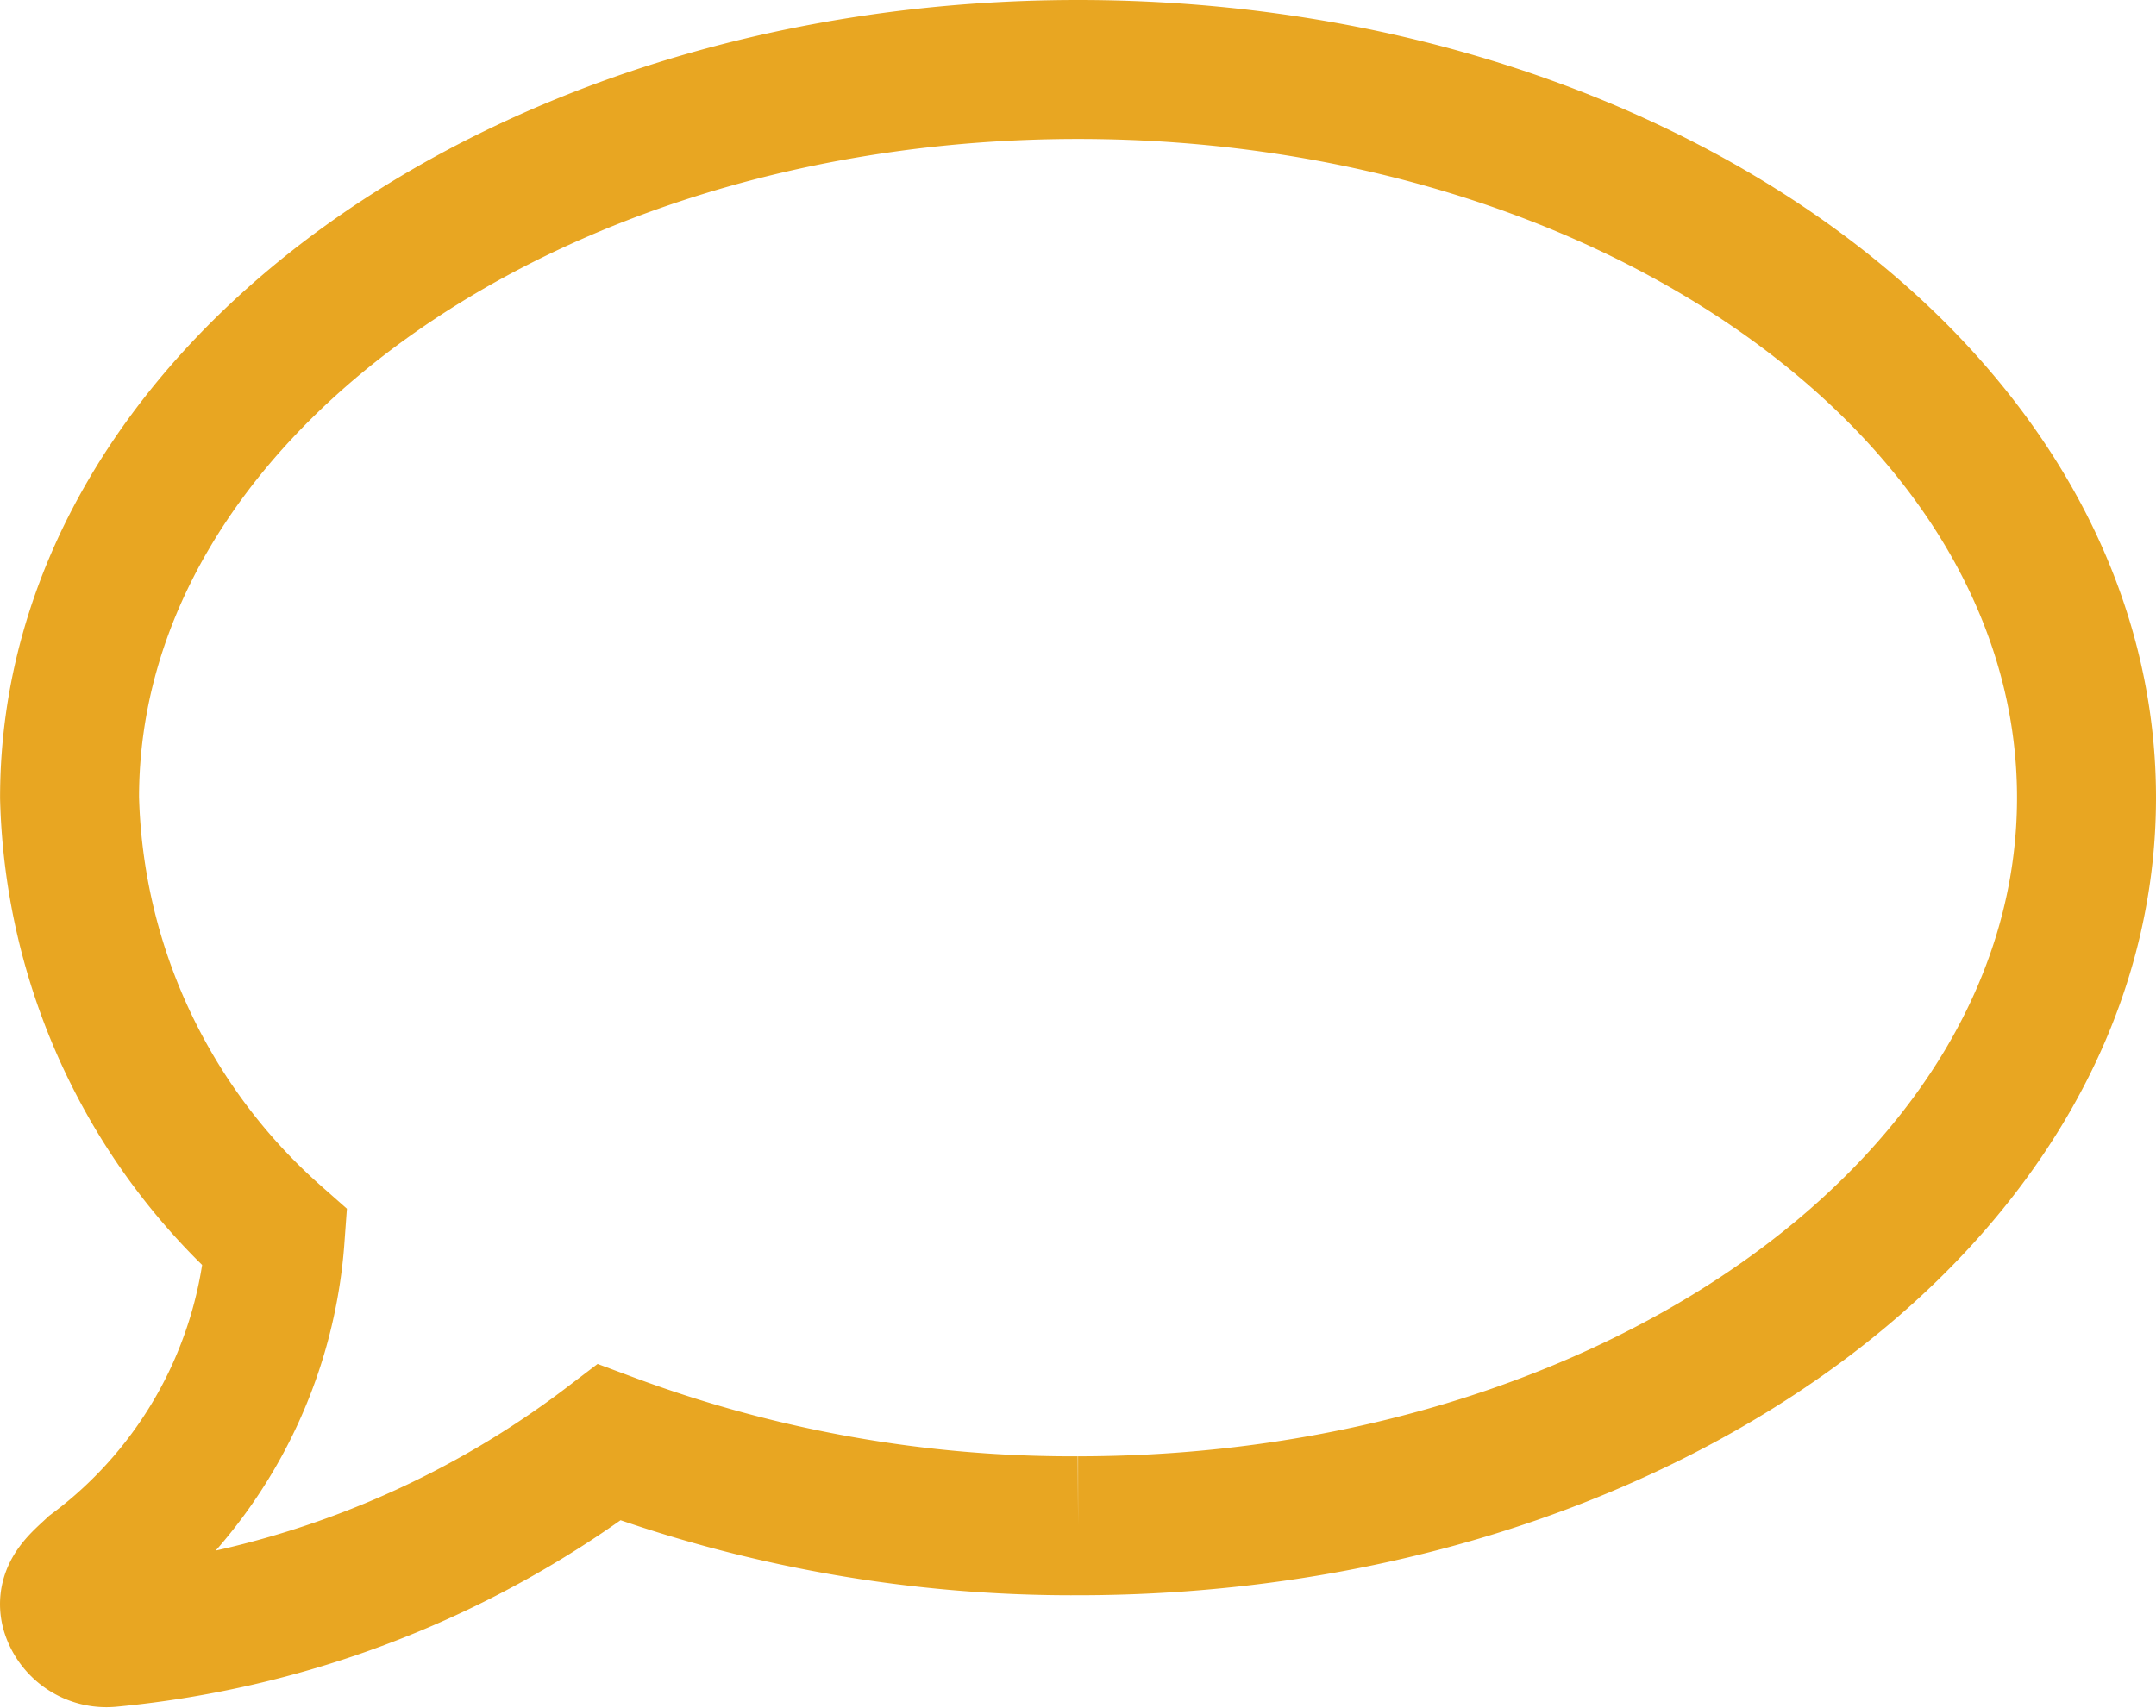 <svg xmlns="http://www.w3.org/2000/svg" width="31.026" height="24.581" viewBox="0 0 31.026 24.581">
  <defs>
    <style>
      .cls-1 {
        fill: none;
        stroke: #e8a622;
        stroke-width: 2px;
      }
    </style>
  </defs>
  <path id="comment_2" data-name="comment 2" class="cls-1" d="M28.977,42.481c0,5.795-6.5,10.481-14.512,10.481a19.06,19.06,0,0,1-6.747-1.2A14.043,14.043,0,0,1,.542,54.57a.541.541,0,0,1-.579-.388C-.1,53.93.1,53.774.3,53.587A6.539,6.539,0,0,0,2.91,48.82,8.748,8.748,0,0,1-.048,42.481C-.048,36.691,6.453,32,14.465,32S28.977,36.691,28.977,42.481Z" transform="translate(1.049 -31)"/>
</svg>
